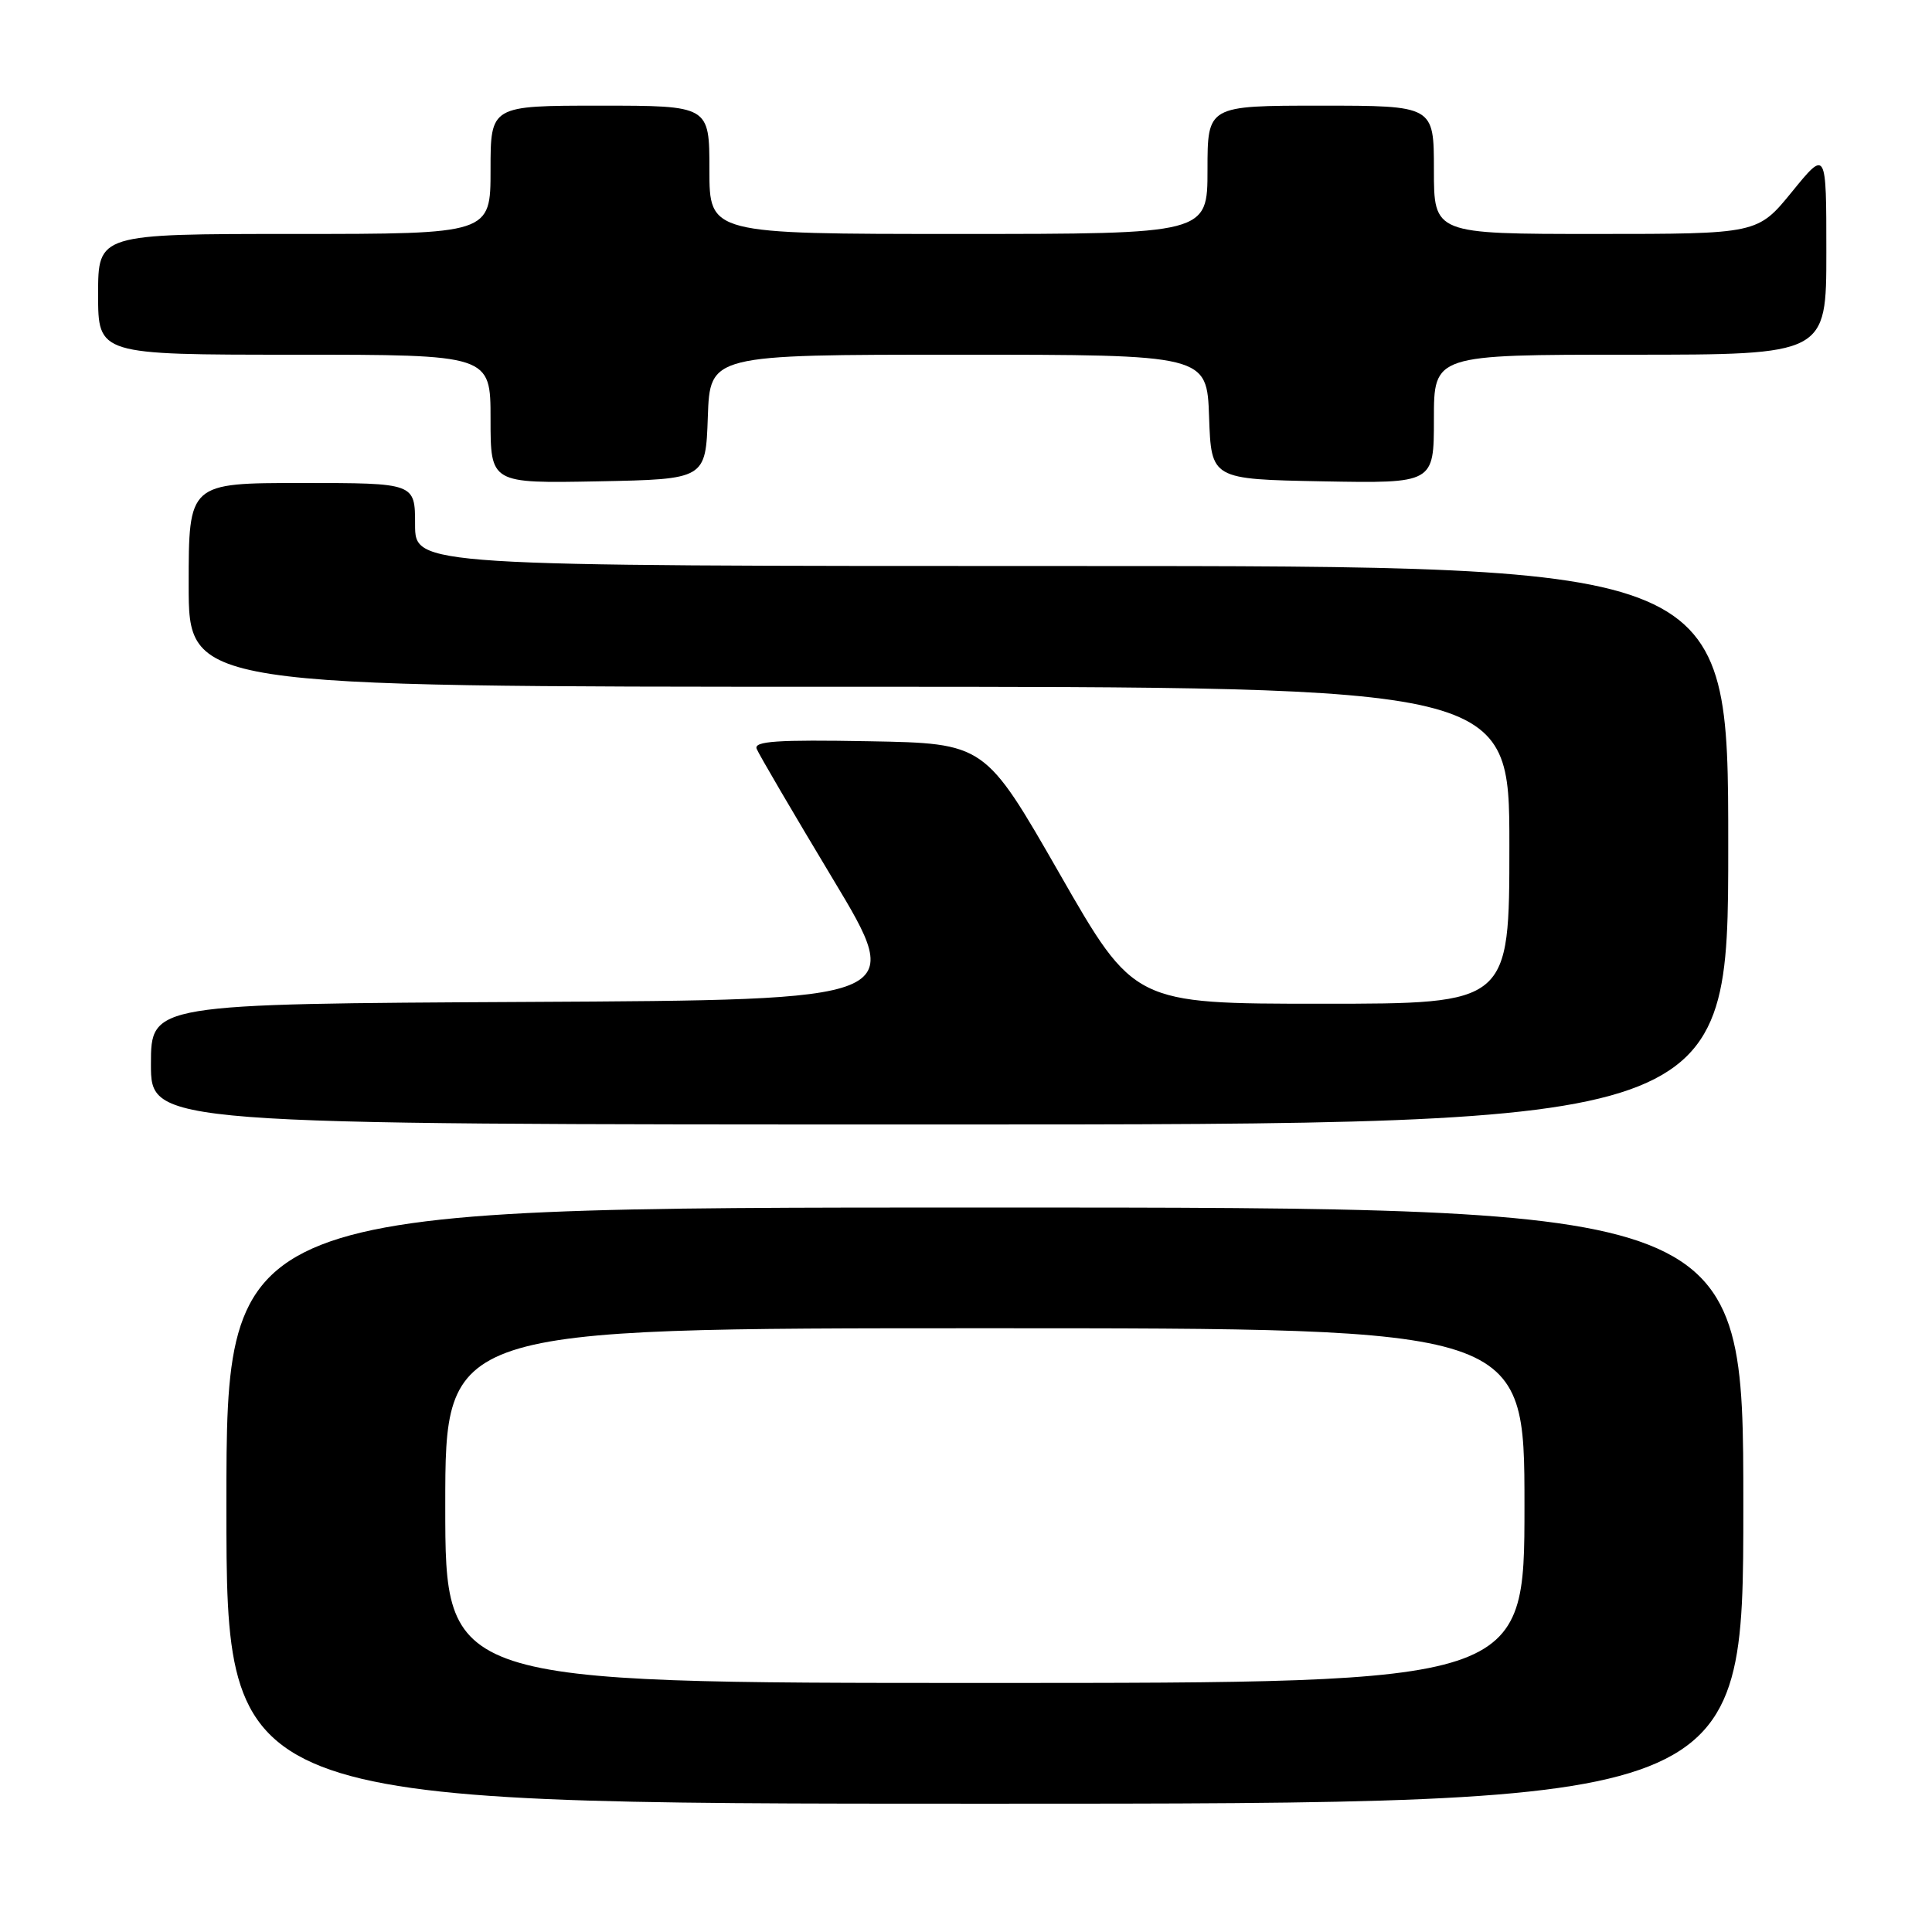 <?xml version="1.0" encoding="UTF-8" standalone="no"?>
<!DOCTYPE svg PUBLIC "-//W3C//DTD SVG 1.1//EN" "http://www.w3.org/Graphics/SVG/1.1/DTD/svg11.dtd" >
<svg xmlns="http://www.w3.org/2000/svg" xmlns:xlink="http://www.w3.org/1999/xlink" version="1.1" viewBox="0 0 256 256">
 <g >
 <path fill="currentColor"
d=" M 231.00 199.50 C 231.00 160.00 231.00 160.00 130.50 160.00 C 30.00 160.00 30.00 160.00 30.00 199.50 C 30.00 239.00 30.00 239.00 130.50 239.00 C 231.00 239.00 231.00 239.00 231.00 199.50 Z  M 229.00 112.00 C 229.00 75.00 229.00 75.00 142.00 75.00 C 55.00 75.00 55.00 75.00 55.00 69.50 C 55.00 64.00 55.00 64.00 40.00 64.00 C 25.00 64.00 25.00 64.00 25.00 77.50 C 25.00 91.00 25.00 91.00 112.50 91.00 C 200.00 91.00 200.00 91.00 200.00 112.00 C 200.00 133.00 200.00 133.00 175.14 133.00 C 150.27 133.00 150.27 133.00 140.39 115.75 C 130.50 98.50 130.50 98.50 115.13 98.22 C 102.99 98.00 99.87 98.21 100.26 99.22 C 100.54 99.93 105.09 107.70 110.38 116.50 C 120.00 132.50 120.00 132.50 70.00 132.76 C 20.00 133.02 20.00 133.02 20.00 141.01 C 20.00 149.00 20.00 149.00 124.50 149.00 C 229.00 149.00 229.00 149.00 229.00 112.00 Z  M 93.79 55.25 C 94.08 47.00 94.08 47.00 127.00 47.00 C 159.92 47.00 159.92 47.00 160.21 55.25 C 160.50 63.50 160.50 63.50 175.25 63.78 C 190.00 64.05 190.00 64.05 190.00 55.53 C 190.00 47.00 190.00 47.00 216.00 47.00 C 242.00 47.00 242.00 47.00 242.00 33.41 C 242.00 19.82 242.00 19.82 237.45 25.41 C 232.89 31.00 232.89 31.00 211.45 31.00 C 190.00 31.00 190.00 31.00 190.00 22.50 C 190.00 14.00 190.00 14.00 175.00 14.00 C 160.00 14.00 160.00 14.00 160.00 22.50 C 160.00 31.00 160.00 31.00 127.00 31.00 C 94.00 31.00 94.00 31.00 94.00 22.50 C 94.00 14.00 94.00 14.00 79.50 14.00 C 65.00 14.00 65.00 14.00 65.00 22.50 C 65.00 31.00 65.00 31.00 39.00 31.00 C 13.00 31.00 13.00 31.00 13.00 39.00 C 13.00 47.00 13.00 47.00 39.00 47.00 C 65.00 47.00 65.00 47.00 65.00 55.53 C 65.00 64.05 65.00 64.05 79.25 63.78 C 93.50 63.50 93.50 63.50 93.79 55.25 Z  M 59.00 199.50 C 59.00 176.00 59.00 176.00 130.50 176.00 C 202.00 176.00 202.00 176.00 202.00 199.50 C 202.00 223.00 202.00 223.00 130.50 223.00 C 59.00 223.00 59.00 223.00 59.00 199.50 Z "/>
</g>
</svg>